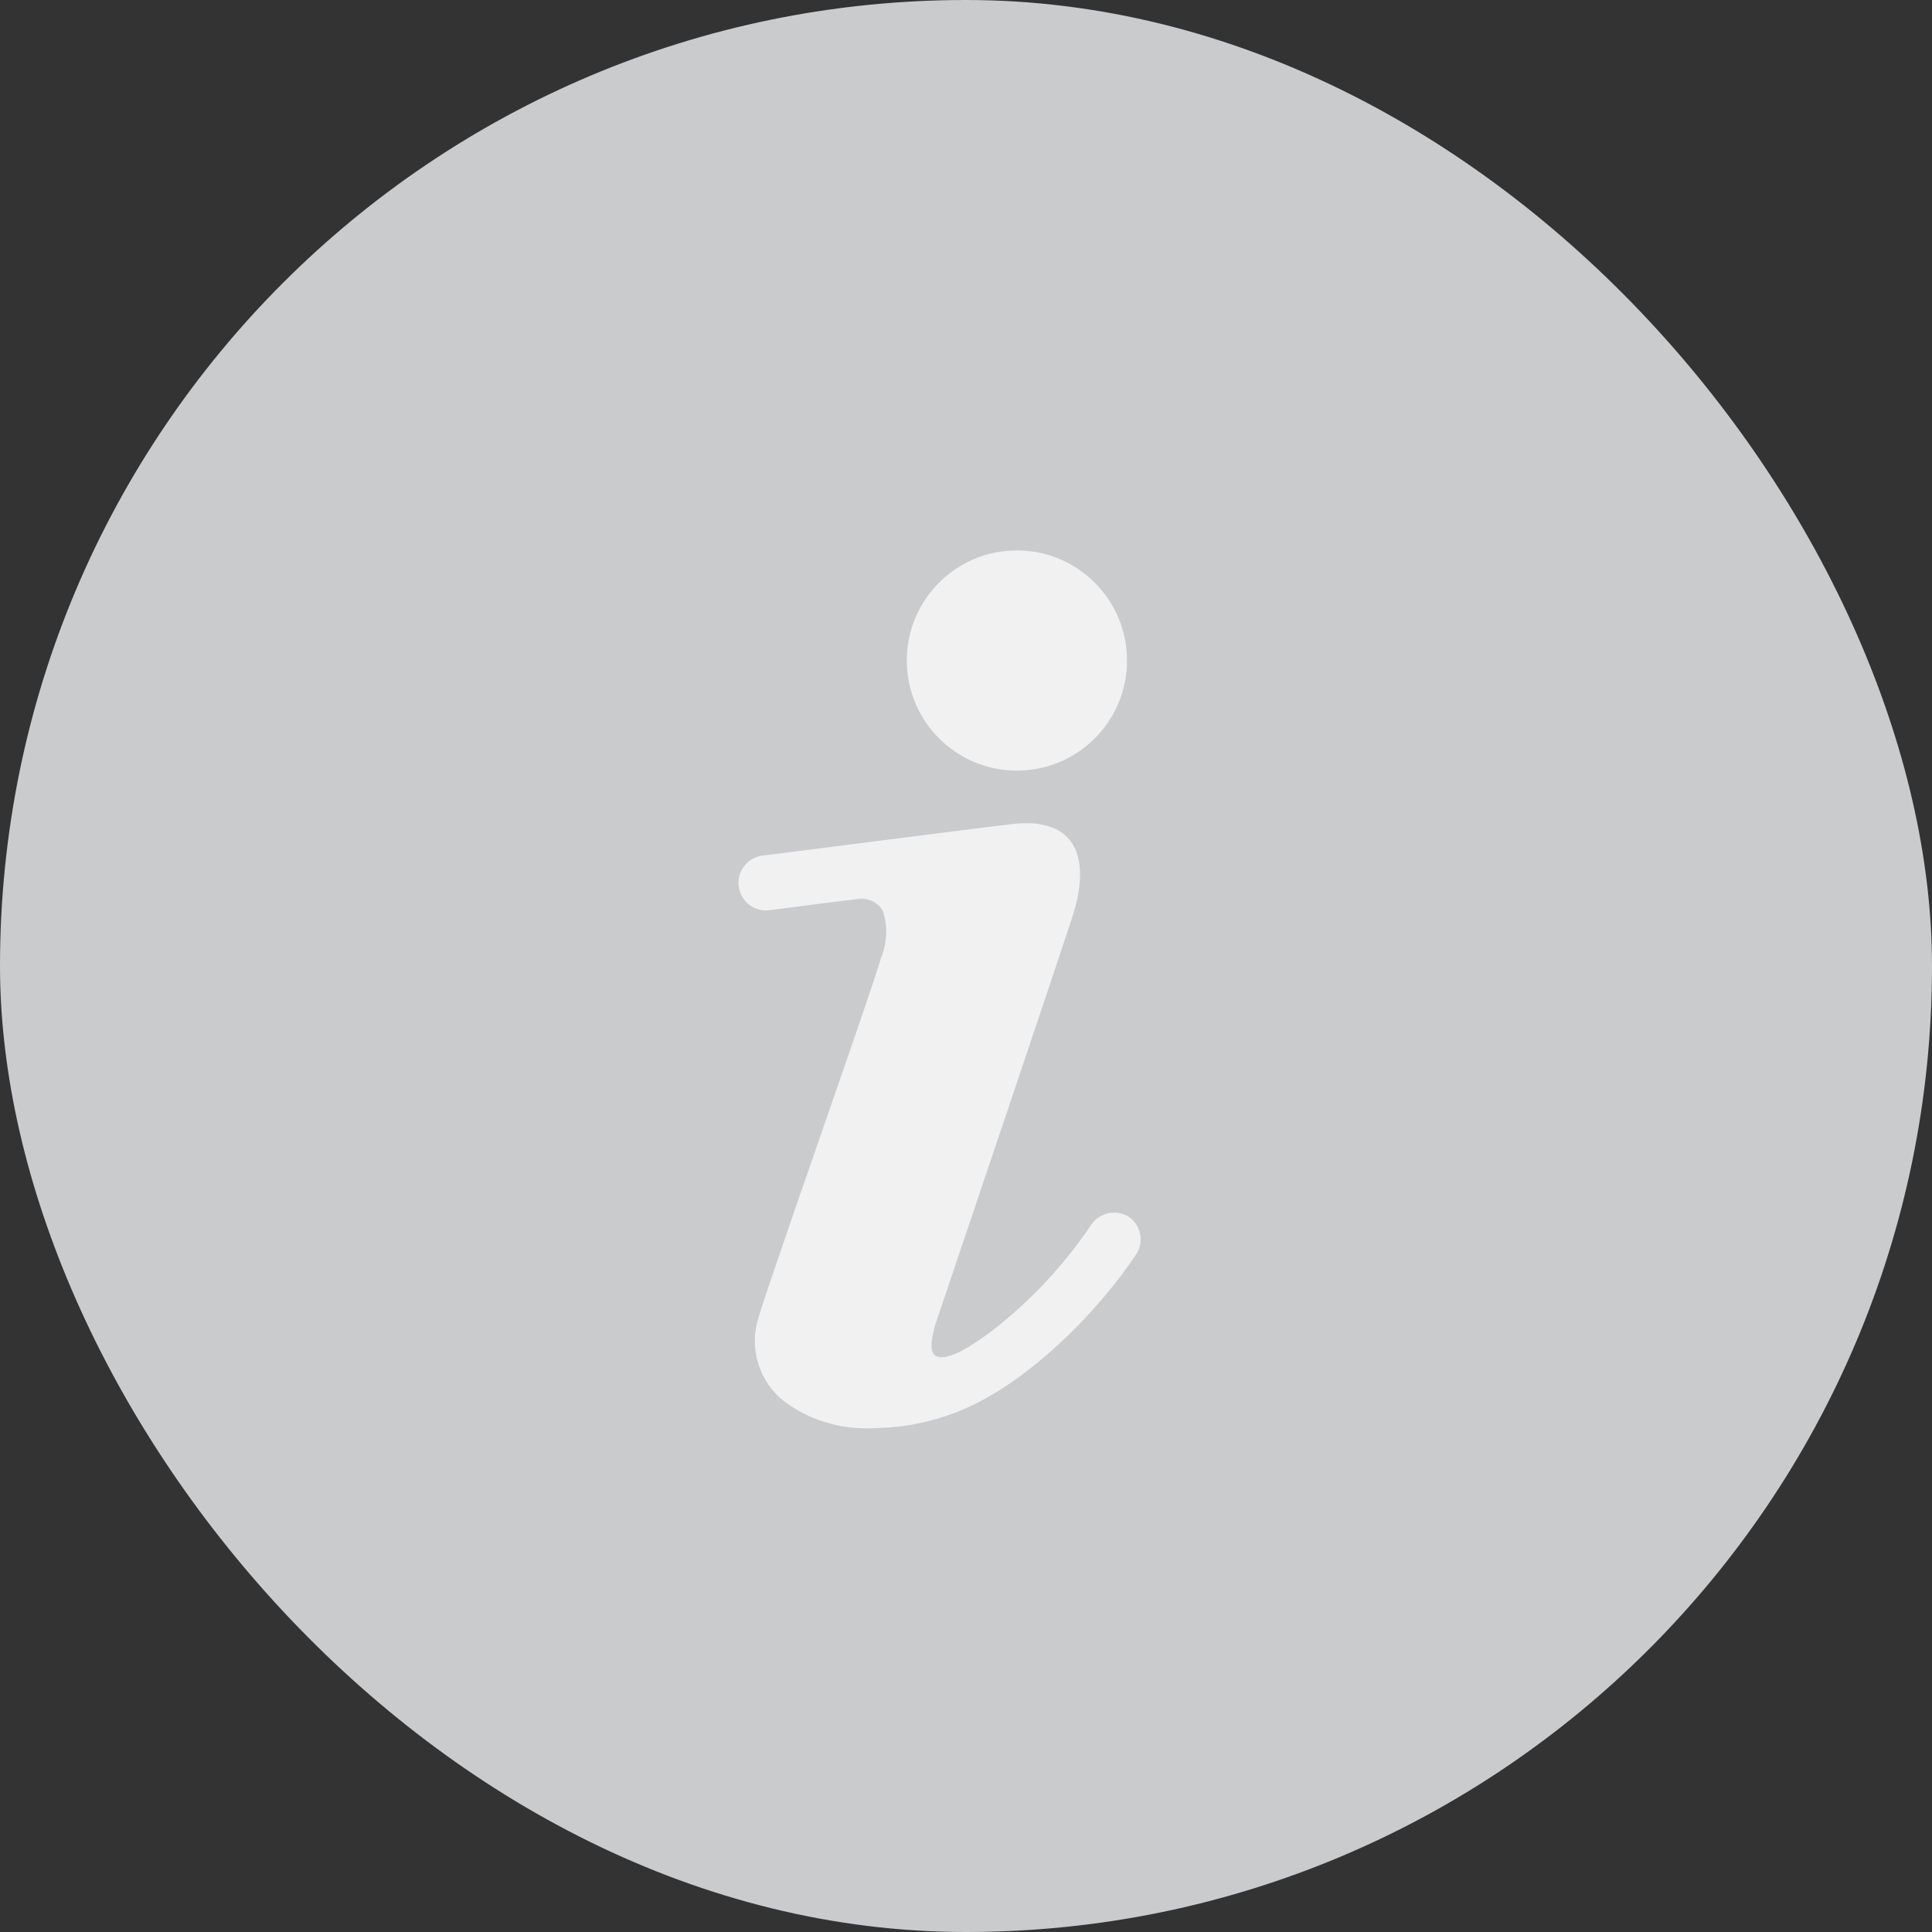 <svg width="39" height="39" viewBox="0 0 39 39" xmlns="http://www.w3.org/2000/svg">
<rect x="0" y="0" width="39" height="39" fill="#333333" stroke="none"/>
<rect width="39" height="39" rx="19.5" fill="#CACBCD"/>
<path d="M20.528 15.556C21.755 15.556 22.75 14.561 22.75 13.333C22.75 12.106 21.755 11.111 20.528 11.111C19.3 11.111 18.305 12.106 18.305 13.333C18.305 14.561 19.3 15.556 20.528 15.556Z" fill="#F1F1F1"/>
<path d="M22.8 24.572C22.739 24.531 22.67 24.502 22.597 24.488C22.524 24.474 22.45 24.474 22.377 24.489C22.305 24.504 22.236 24.534 22.175 24.575C22.114 24.617 22.062 24.671 22.022 24.733C21.485 25.529 20.827 26.235 20.072 26.828C19.889 26.967 19.206 27.494 18.917 27.383C18.717 27.322 18.833 26.928 18.872 26.761L19.167 25.889C19.289 25.533 21.417 19.222 21.65 18.5C21.994 17.444 21.845 16.405 20.272 16.655C19.845 16.7 15.506 17.261 15.428 17.267C15.355 17.271 15.284 17.291 15.218 17.323C15.152 17.355 15.094 17.4 15.046 17.455C14.997 17.51 14.96 17.574 14.937 17.643C14.913 17.712 14.904 17.785 14.908 17.858C14.913 17.931 14.932 18.003 14.964 18.068C14.997 18.134 15.042 18.192 15.097 18.241C15.152 18.289 15.216 18.326 15.285 18.349C15.354 18.373 15.427 18.383 15.5 18.378C15.5 18.378 17.167 18.161 17.35 18.144C17.444 18.135 17.538 18.154 17.622 18.197C17.706 18.24 17.776 18.307 17.822 18.389C17.923 18.7 17.909 19.037 17.783 19.339C17.639 19.894 15.356 26.328 15.283 26.7C15.206 27.012 15.227 27.339 15.345 27.638C15.462 27.937 15.67 28.191 15.939 28.367C16.444 28.703 17.045 28.865 17.65 28.828C18.239 28.821 18.821 28.704 19.367 28.483C20.75 27.928 22.195 26.45 22.956 25.289C23.021 25.171 23.041 25.033 23.013 24.901C22.984 24.769 22.909 24.652 22.8 24.572Z" fill="#F1F1F1"/>
</svg>